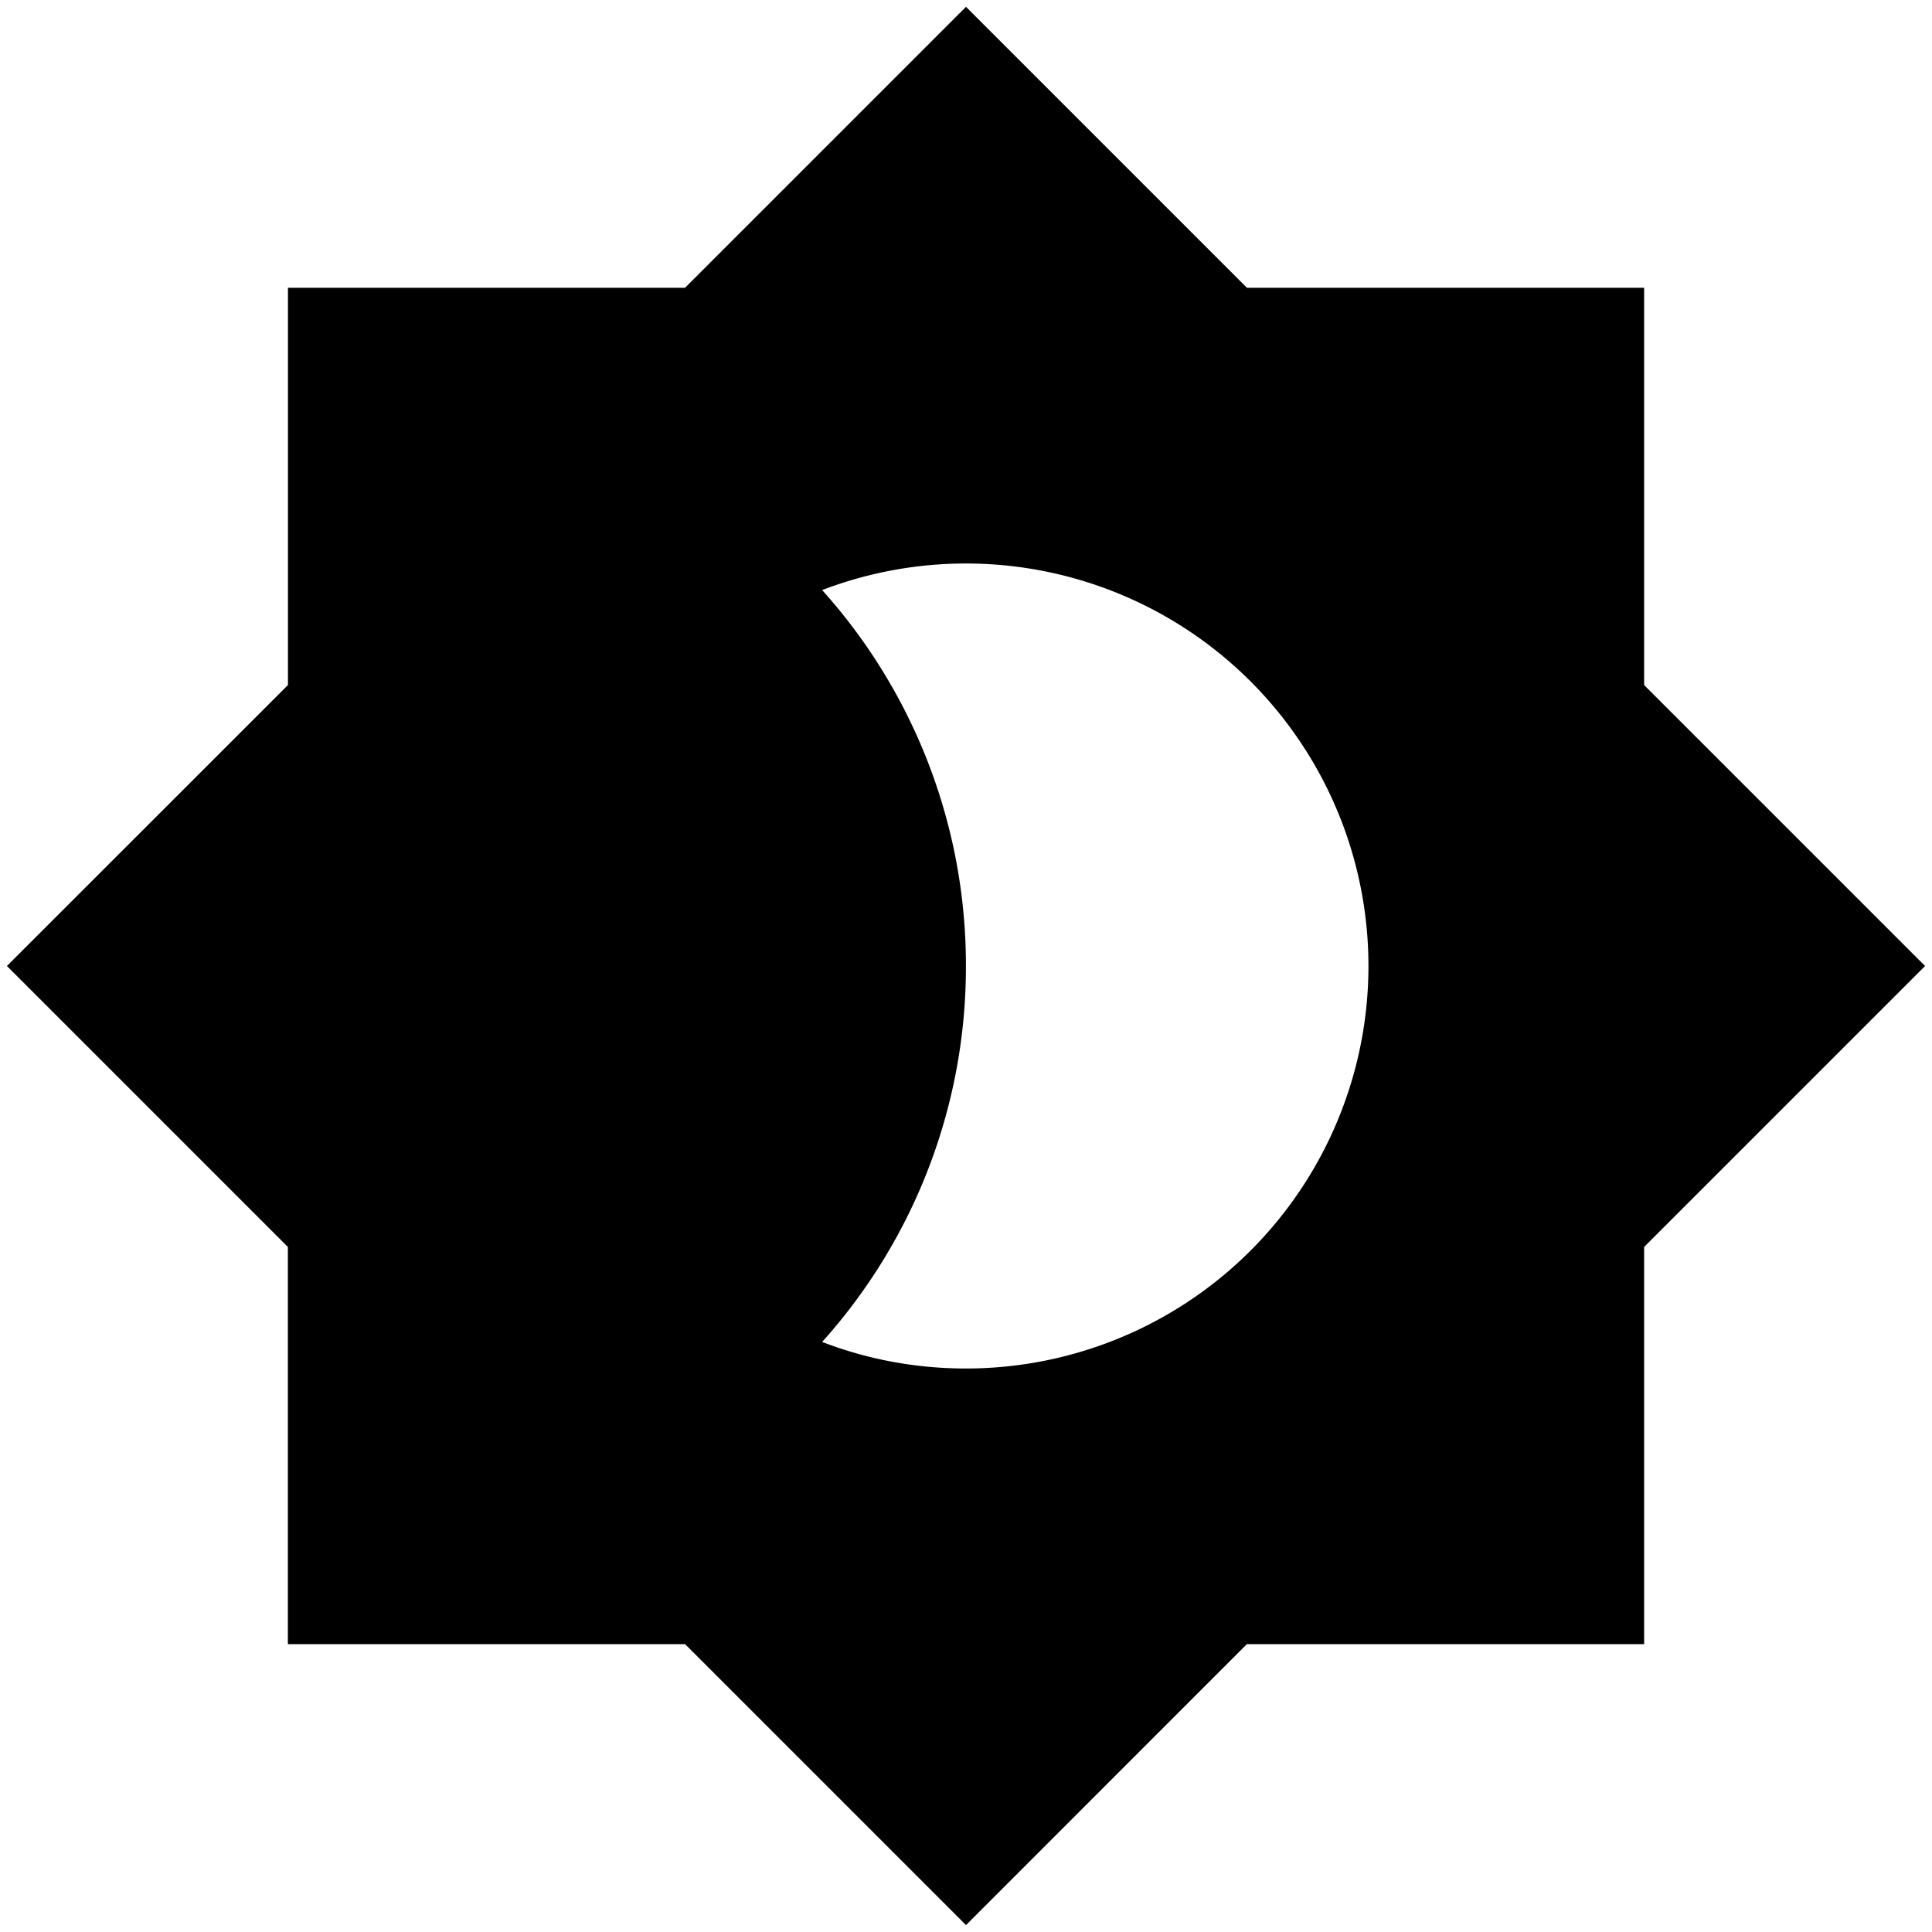 <svg xmlns="http://www.w3.org/2000/svg" width="3em" height="3em" viewBox="0 0 24 24"><path fill="currentColor" d="M15.49 3.575L12 .085l-3.49 3.49H3.577V8.51L.086 12l3.49 3.49v4.934H8.51l3.49 3.49l3.489-3.49h4.935V15.49l3.49-3.49l-3.49-3.49V3.575zM12 17c-.63 0-1.232-.116-1.787-.33A6.97 6.97 0 0 0 11.999 12a6.97 6.97 0 0 0-1.786-4.67A5 5 0 1 1 12 17"/></svg>